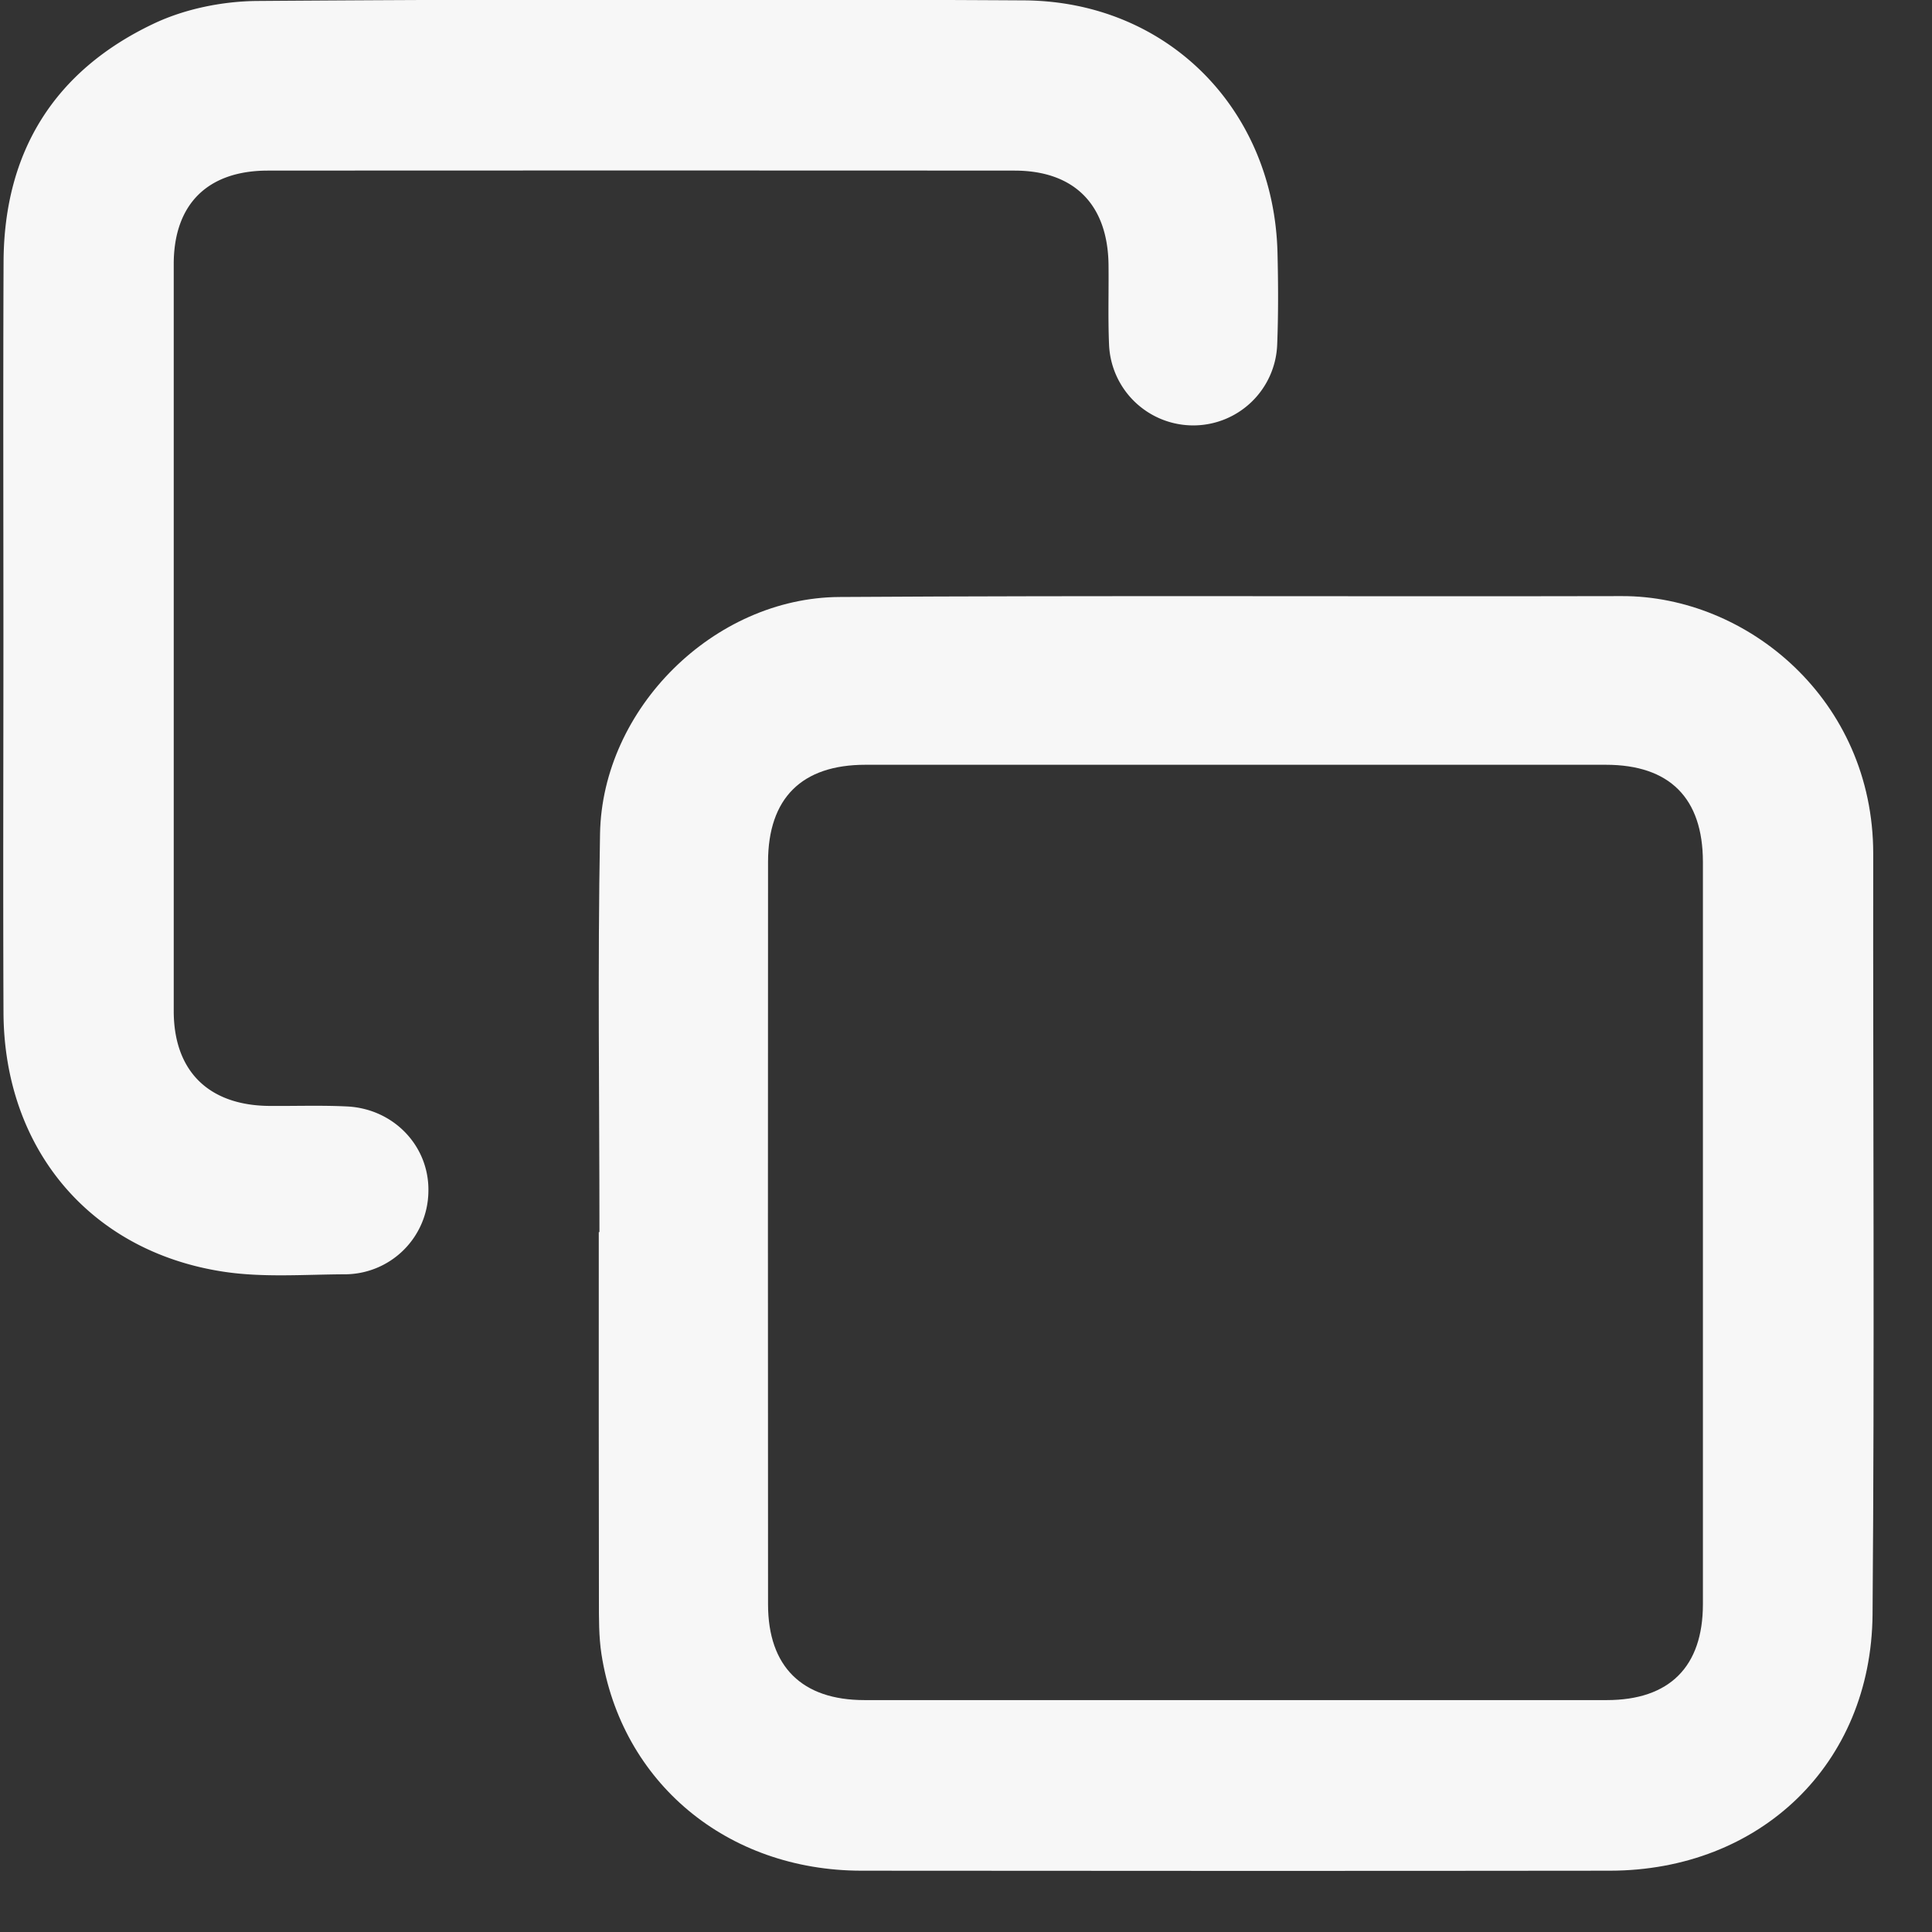 <svg xmlns="http://www.w3.org/2000/svg" width="26" height="26" viewBox="0 0 26 26"><rect x="0" y="0" width="26" height="26" fill="#333333" stroke="none"/><g><g><path fill="#f7f7f7" d="M8.067 16.581c0-1.787-.025-3.574.008-5.36.03-1.686 1.533-3.177 3.222-3.187 3.51-.022 7.019-.004 10.529-.012 1.687-.004 3.384 1.395 3.383 3.468-.004 3.412.019 6.824-.009 10.237-.017 2.016-1.514 3.445-3.535 3.448-3.358.004-6.716.003-10.074 0-1.809-.003-3.228-1.186-3.497-2.915-.036-.237-.034-.48-.034-.722-.003-1.653-.002-3.305-.002-4.957zm14.85-4.983c-.001-.857-.447-1.306-1.307-1.306h-9.964c-.857 0-1.309.45-1.31 1.307-.002 3.331-.002 6.662 0 9.993.001.837.457 1.287 1.297 1.287h9.991c.843 0 1.292-.449 1.293-1.288v-4.956-5.037z"/></g><g><path fill="#f7f7f7" d="M.046 8.615c0-1.697-.005-3.395.002-5.092C.054 2.04.734.952 2.065.32c.42-.2.927-.303 1.396-.307 3.438-.025 6.877-.027 10.315-.008 1.932.01 3.368 1.463 3.416 3.396.01.41.012.822-.004 1.232a1.13 1.13 0 0 1-1.13 1.092 1.134 1.134 0 0 1-1.133-1.09c-.015-.357-.003-.715-.007-1.072-.01-.811-.462-1.267-1.266-1.267-3.35-.002-6.698-.002-10.047 0-.812 0-1.267.453-1.267 1.259v10.05c0 .808.468 1.27 1.283 1.278.348.003.697-.01 1.045.007.635.029 1.115.538 1.099 1.149a1.127 1.127 0 0 1-1.14 1.11c-.543.003-1.098.046-1.63-.037-1.791-.278-2.94-1.658-2.948-3.486C.04 11.956.046 10.286.046 8.615z"/></g></g></svg>